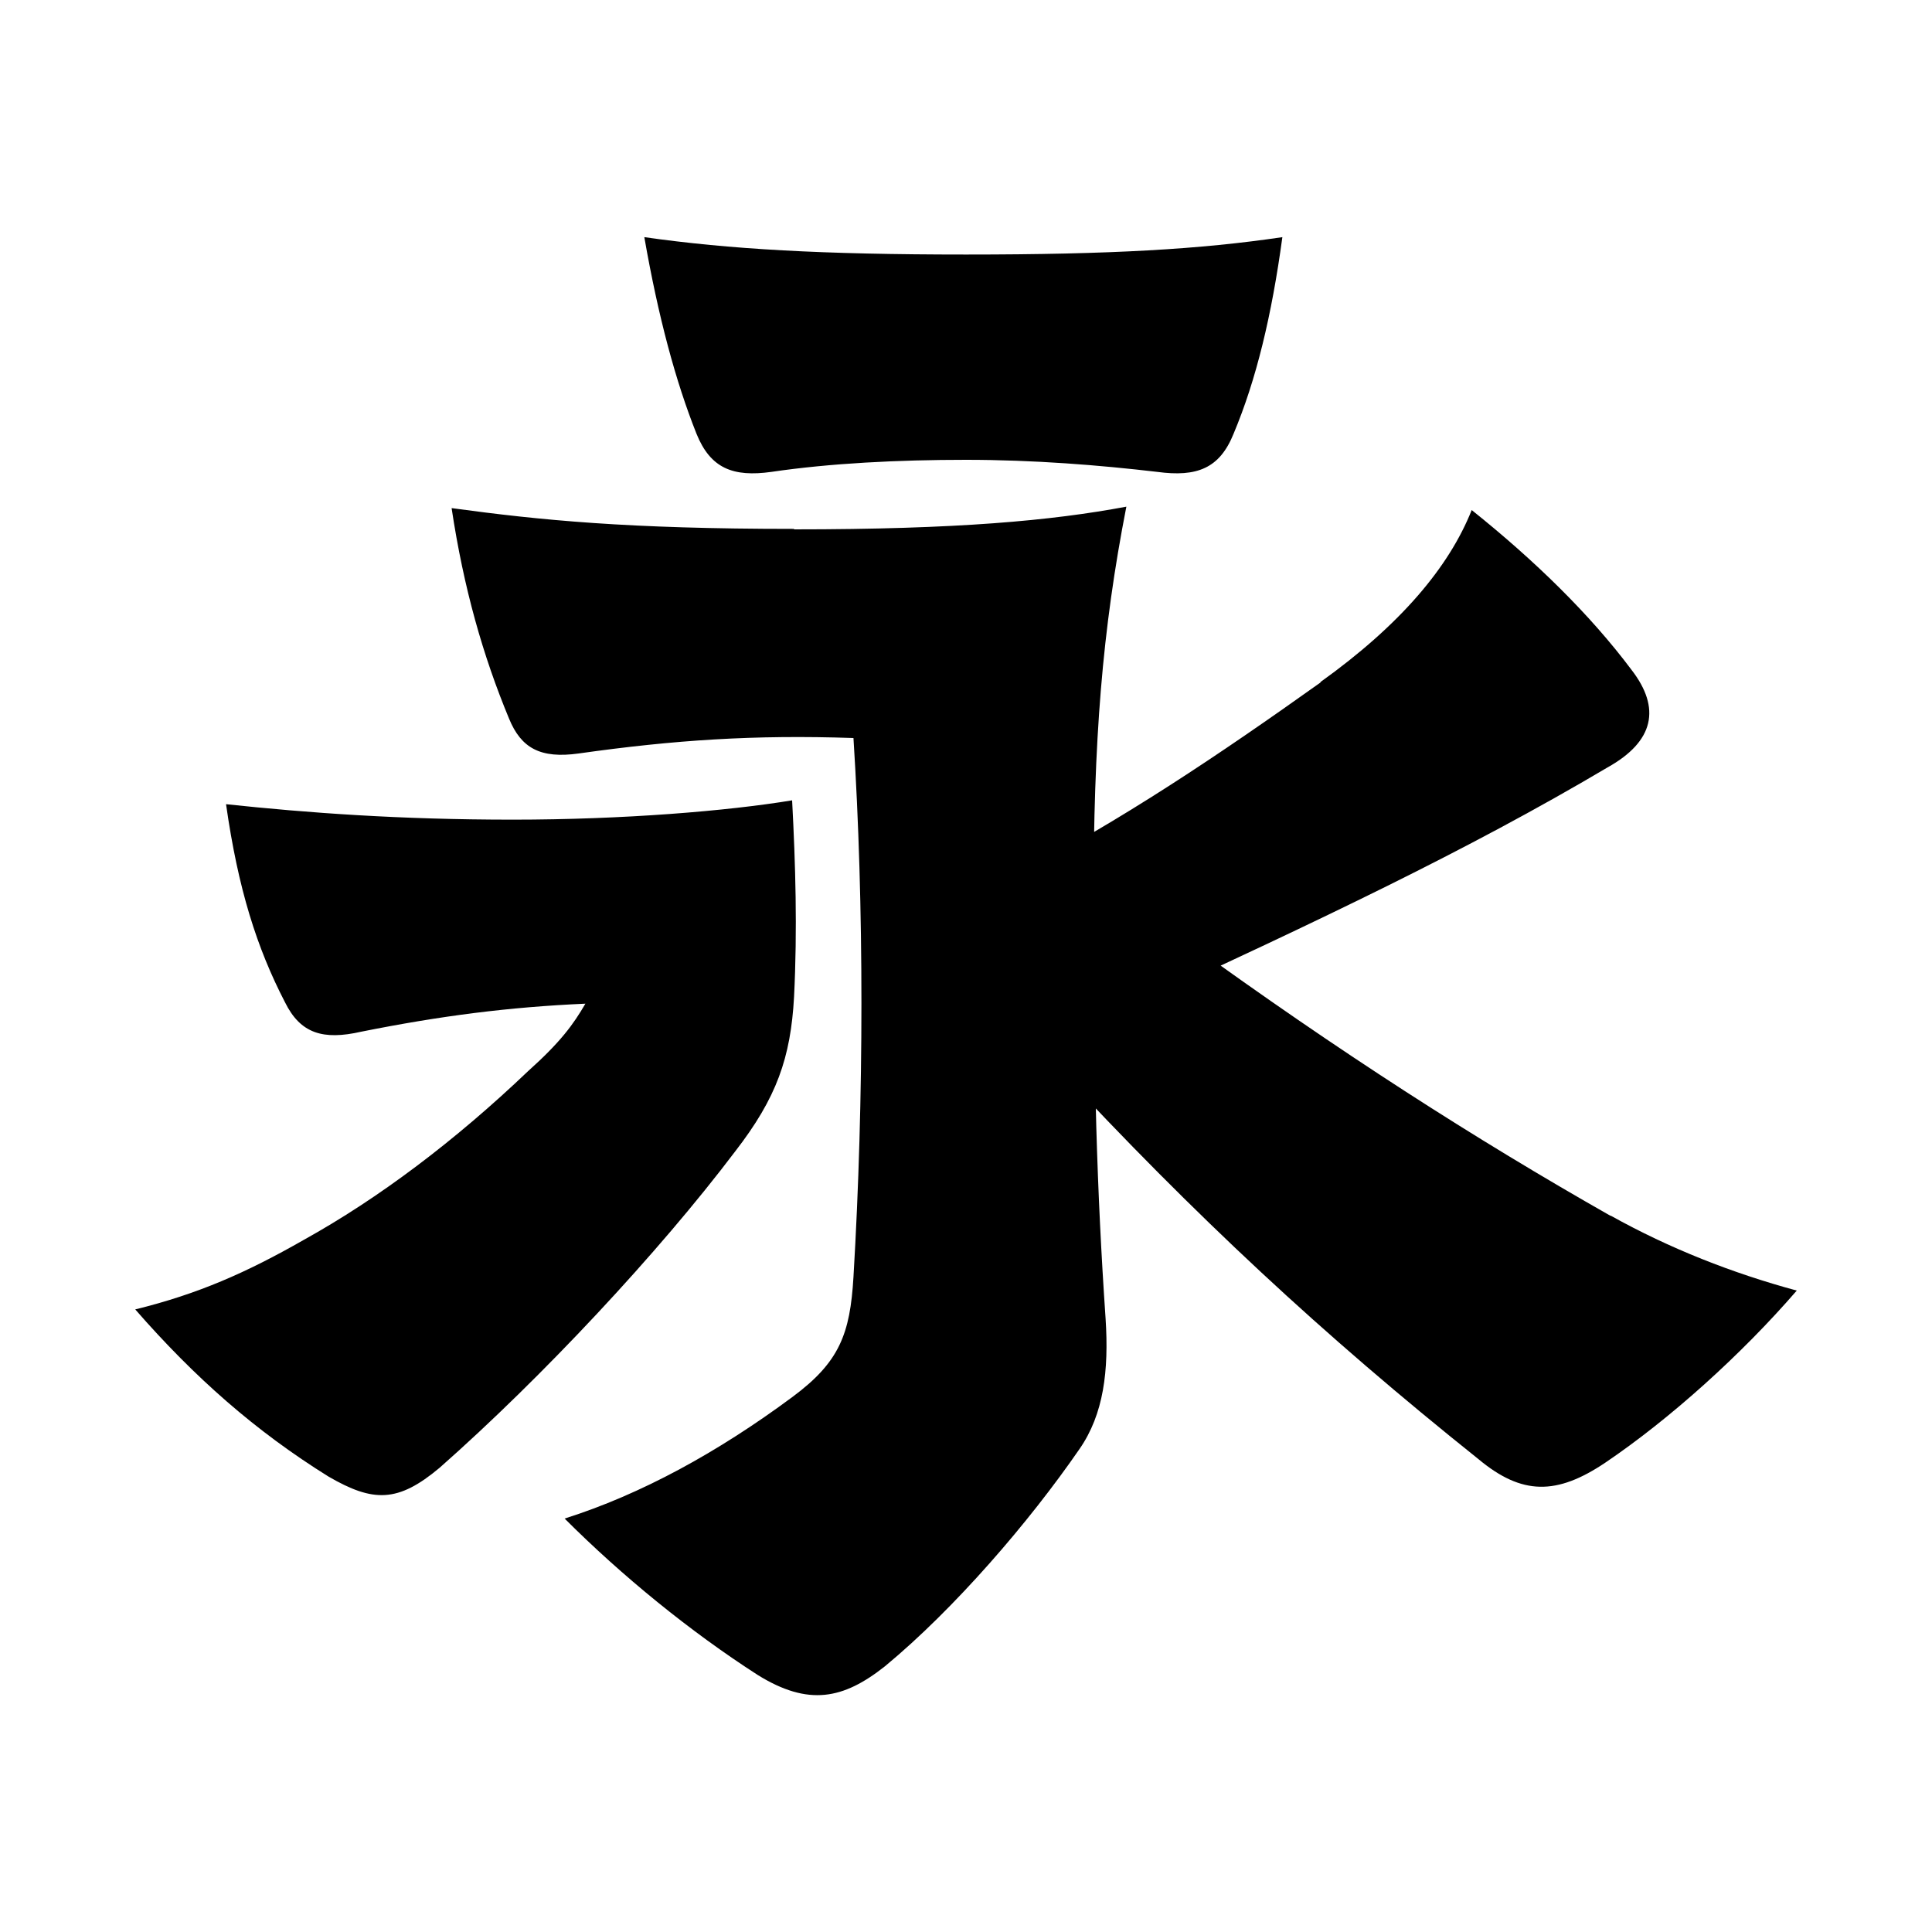 <?xml version="1.0" encoding="UTF-8"?>
<svg id="Layer_1" data-name="Layer 1" xmlns="http://www.w3.org/2000/svg" viewBox="0 0 40 40">
  <g id="zhonghu_main">
    <path d="m10.61,16.97c2.3,0,4.46-.18,5.79-.4.07,1.33.11,2.66.04,4.07-.07,1.26-.36,2.09-1.22,3.2-1.58,2.09-4,4.68-6.12,6.55-.86.72-1.37.72-2.3.18-1.51-.94-2.77-2.05-4-3.46,1.3-.32,2.3-.76,3.49-1.44,1.55-.86,3.13-2.05,4.64-3.49.68-.61.94-.97,1.19-1.4-1.58.07-2.99.25-4.64.58-.79.18-1.26.04-1.58-.61-.58-1.12-.97-2.34-1.22-4.1,1.69.18,3.6.32,5.94.32Zm5.83-6.01c3.38,0,5.33-.18,6.88-.47-.5,2.56-.68,4.82-.68,8.17,0,3.56.07,6.01.25,8.64.07,1.08-.04,1.98-.54,2.7-1.04,1.51-2.59,3.31-4.03,4.5-.86.68-1.58.83-2.63.18-1.4-.9-2.81-2.05-4-3.24,1.58-.5,3.17-1.37,4.72-2.52.97-.72,1.19-1.3,1.26-2.48.22-3.71.22-7.7,0-11.16-2.05-.07-3.71.04-5.69.32-.79.11-1.19-.11-1.44-.72-.54-1.3-.94-2.7-1.19-4.36,1.84.25,3.64.43,7.09.43Zm3.56-5.69c3.02,0,4.86-.11,6.55-.36-.22,1.62-.54,2.95-1.01,4.07-.29.72-.76.9-1.58.79-1.19-.14-2.56-.25-3.96-.25s-2.81.07-4.03.25c-.79.11-1.26-.07-1.55-.79-.43-1.08-.79-2.41-1.08-4.07,1.76.25,3.67.36,6.66.36Zm7.34,8.85c1.66-1.19,2.66-2.38,3.13-3.56,1.3,1.04,2.45,2.16,3.31,3.31.61.79.47,1.48-.5,2.02-2.92,1.73-5.98,3.17-9.79,4.93-.76-.86-1.4-1.62-2.52-2.66,2.27-1.19,4.25-2.52,6.37-4.03Zm6.01,11.05c1.22.68,2.52,1.19,3.85,1.55-1.15,1.33-2.63,2.66-3.96,3.56-1.01.68-1.73.68-2.63-.07-3.24-2.59-5.87-5.04-8.75-8.14l-.11-2.3,2.81-.29c3.17,2.3,5.98,4.1,8.78,5.69Z"/>
  </g>
</svg>